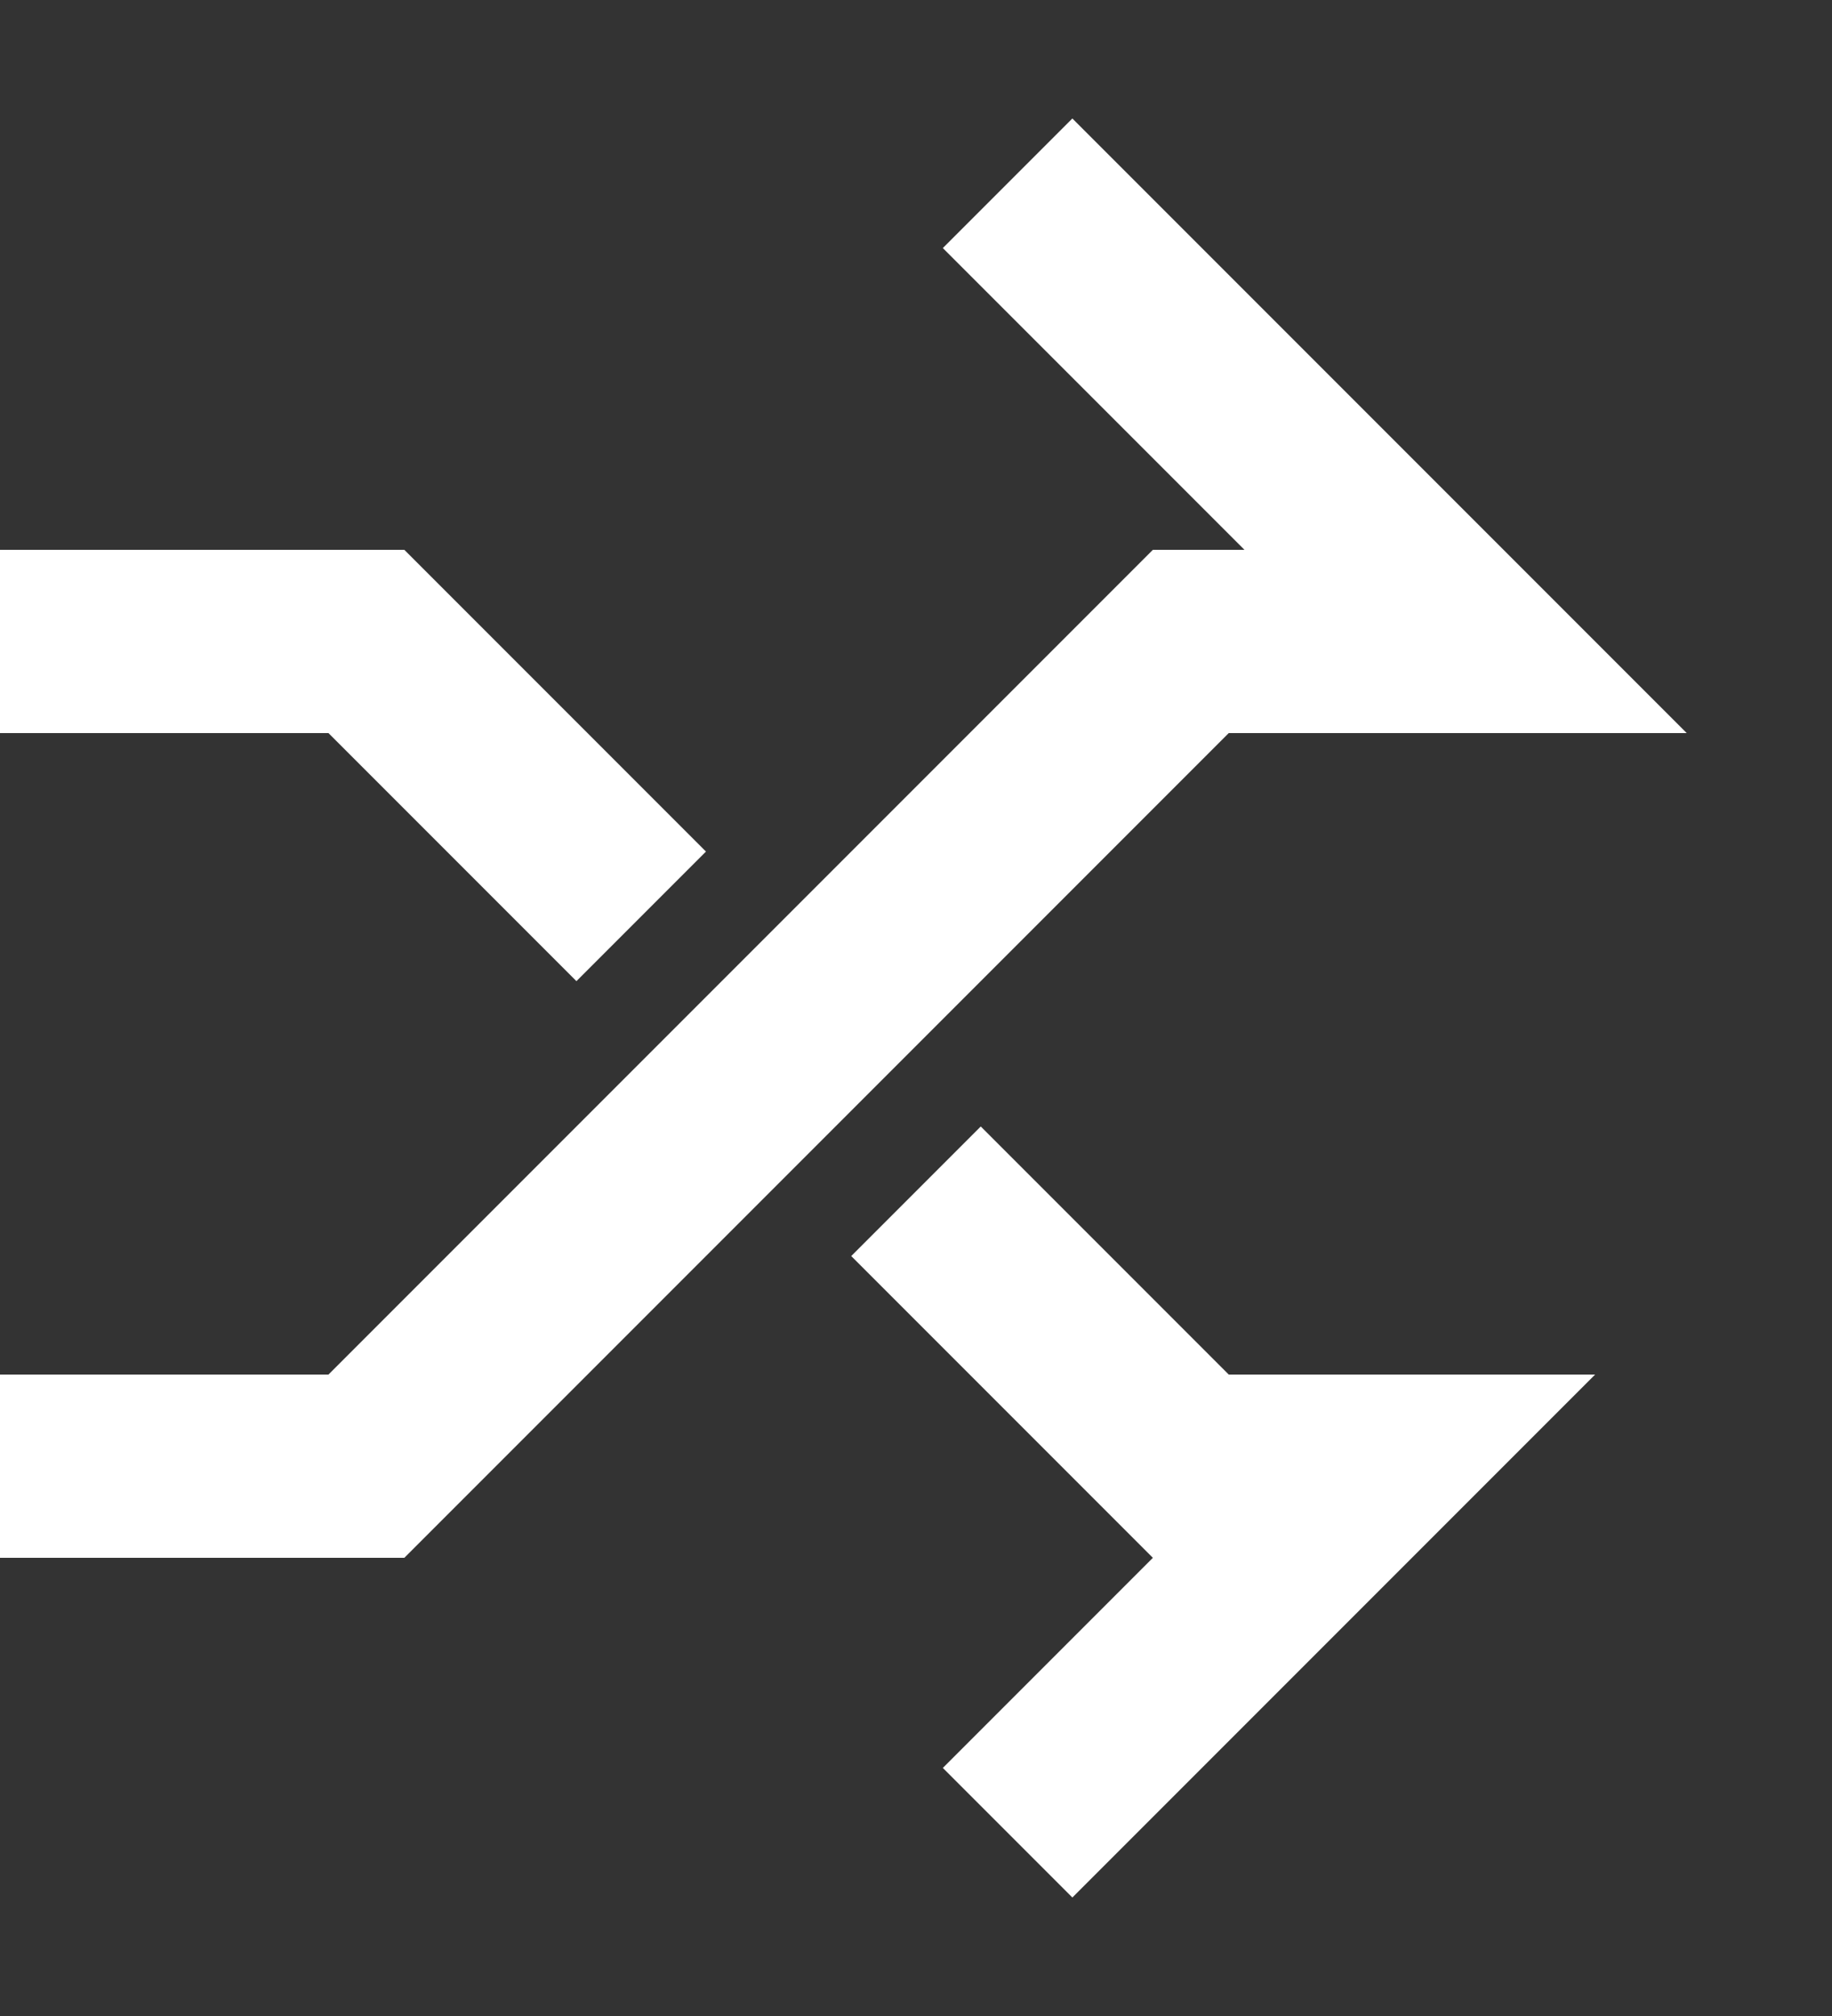 <svg width="10" height="11" viewBox="0 0 10 11" fill="none" xmlns="http://www.w3.org/2000/svg">
<rect x="0" y="0" width="10" height="11" fill="#333333" stroke="none"/>
<path d="M0 8H2L6.5 3.5H8L5.5 1M0 3.5H2L3 4.5L3.5 5M5.5 10L7.5 8H6.5L5 6.5" stroke="white"/>
</svg>
